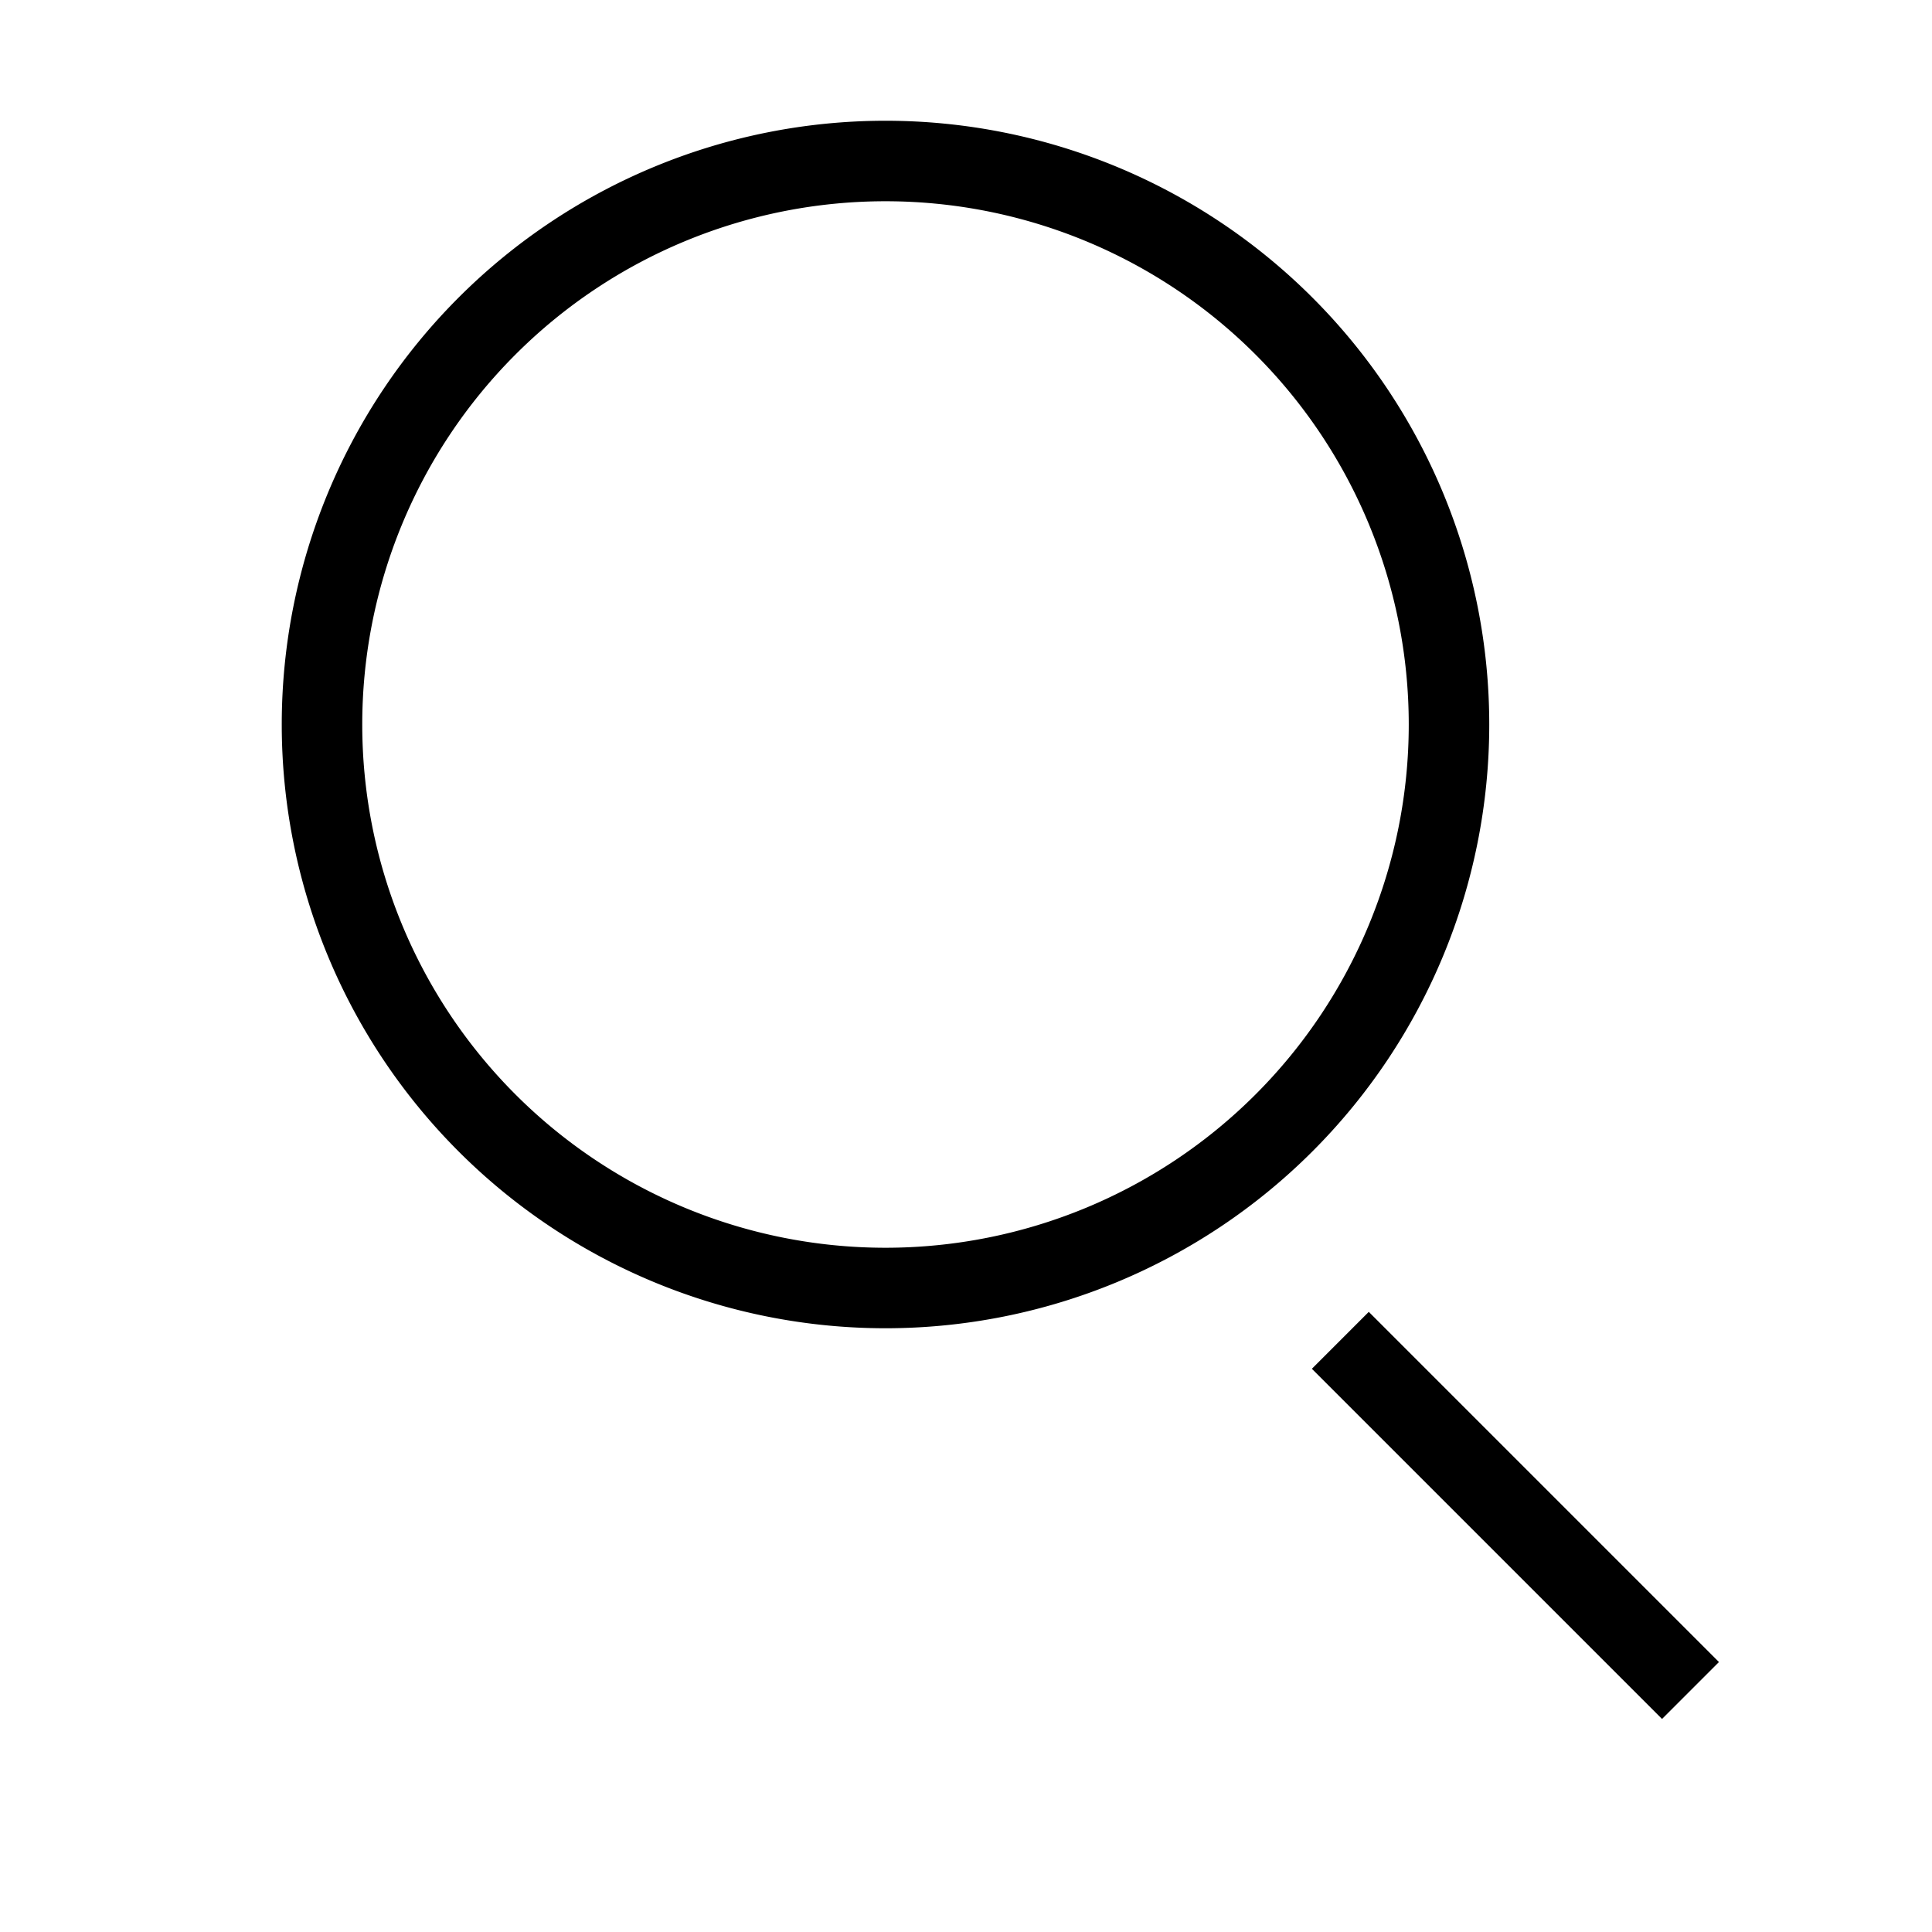 <svg className="w-6 h-6" fill="none" stroke="currentColor" viewBox="0 0 24 24" xmlns="http://www.w3.org/2000/svg"><path strokeLinecap="round" strokeLinejoin="round" strokeWidth="2" d="M21 21l-4.35-4.35m1.35-7.65a7 7 0 11-14 0 7 7 0 0114 0z"></path></svg>